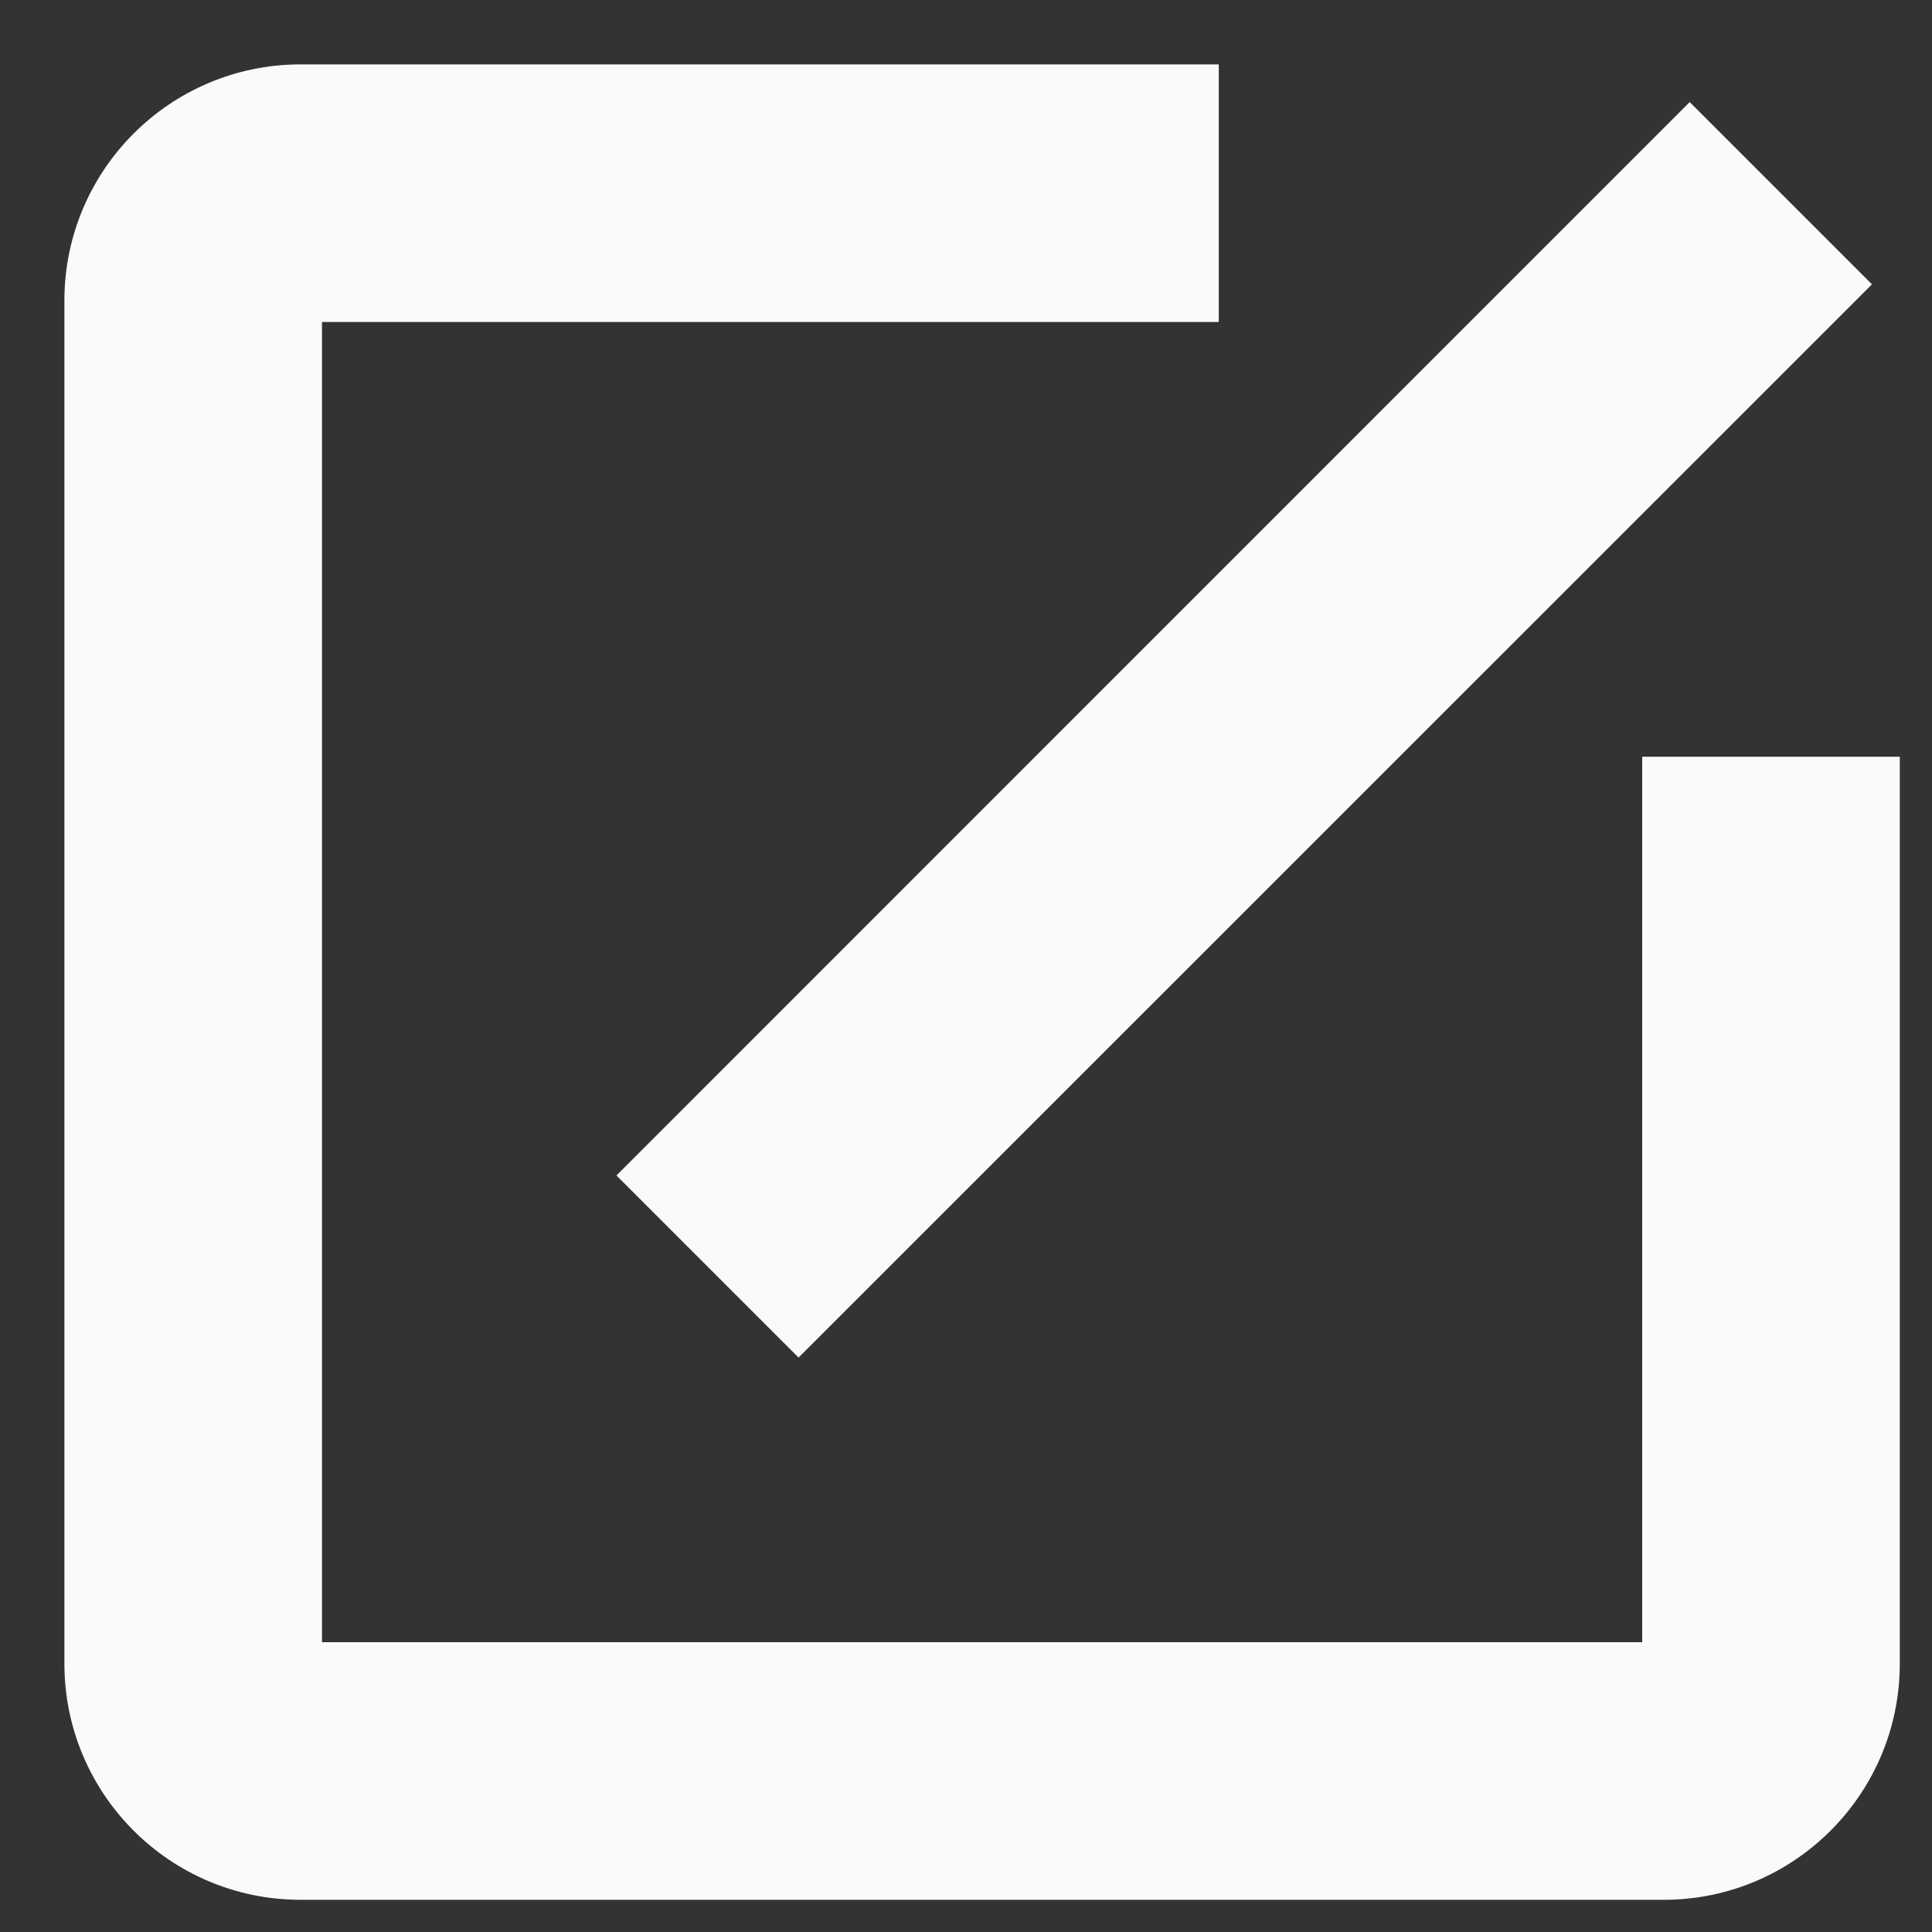 <svg width="12" height="12" viewBox="0 0 12 12" fill="none" xmlns="http://www.w3.org/2000/svg">
<rect x="0" y="0" width="12" height="12" fill="#333333" stroke="none"/>
<path fill-rule="evenodd" clip-rule="evenodd" d="M1.867 0.4C1.057 0.4 0.4 1.057 0.4 1.867V10.333C0.4 11.143 1.057 11.8 1.867 11.8H10.334C11.143 11.8 11.8 11.143 11.8 10.333V4.7H10.2V10.2H2V2H7.57V0.4H1.867ZM4.96 8.432L11.627 1.766L10.495 0.634L3.829 7.301L4.96 8.432Z" fill="#FAFAFA"/>
</svg>
